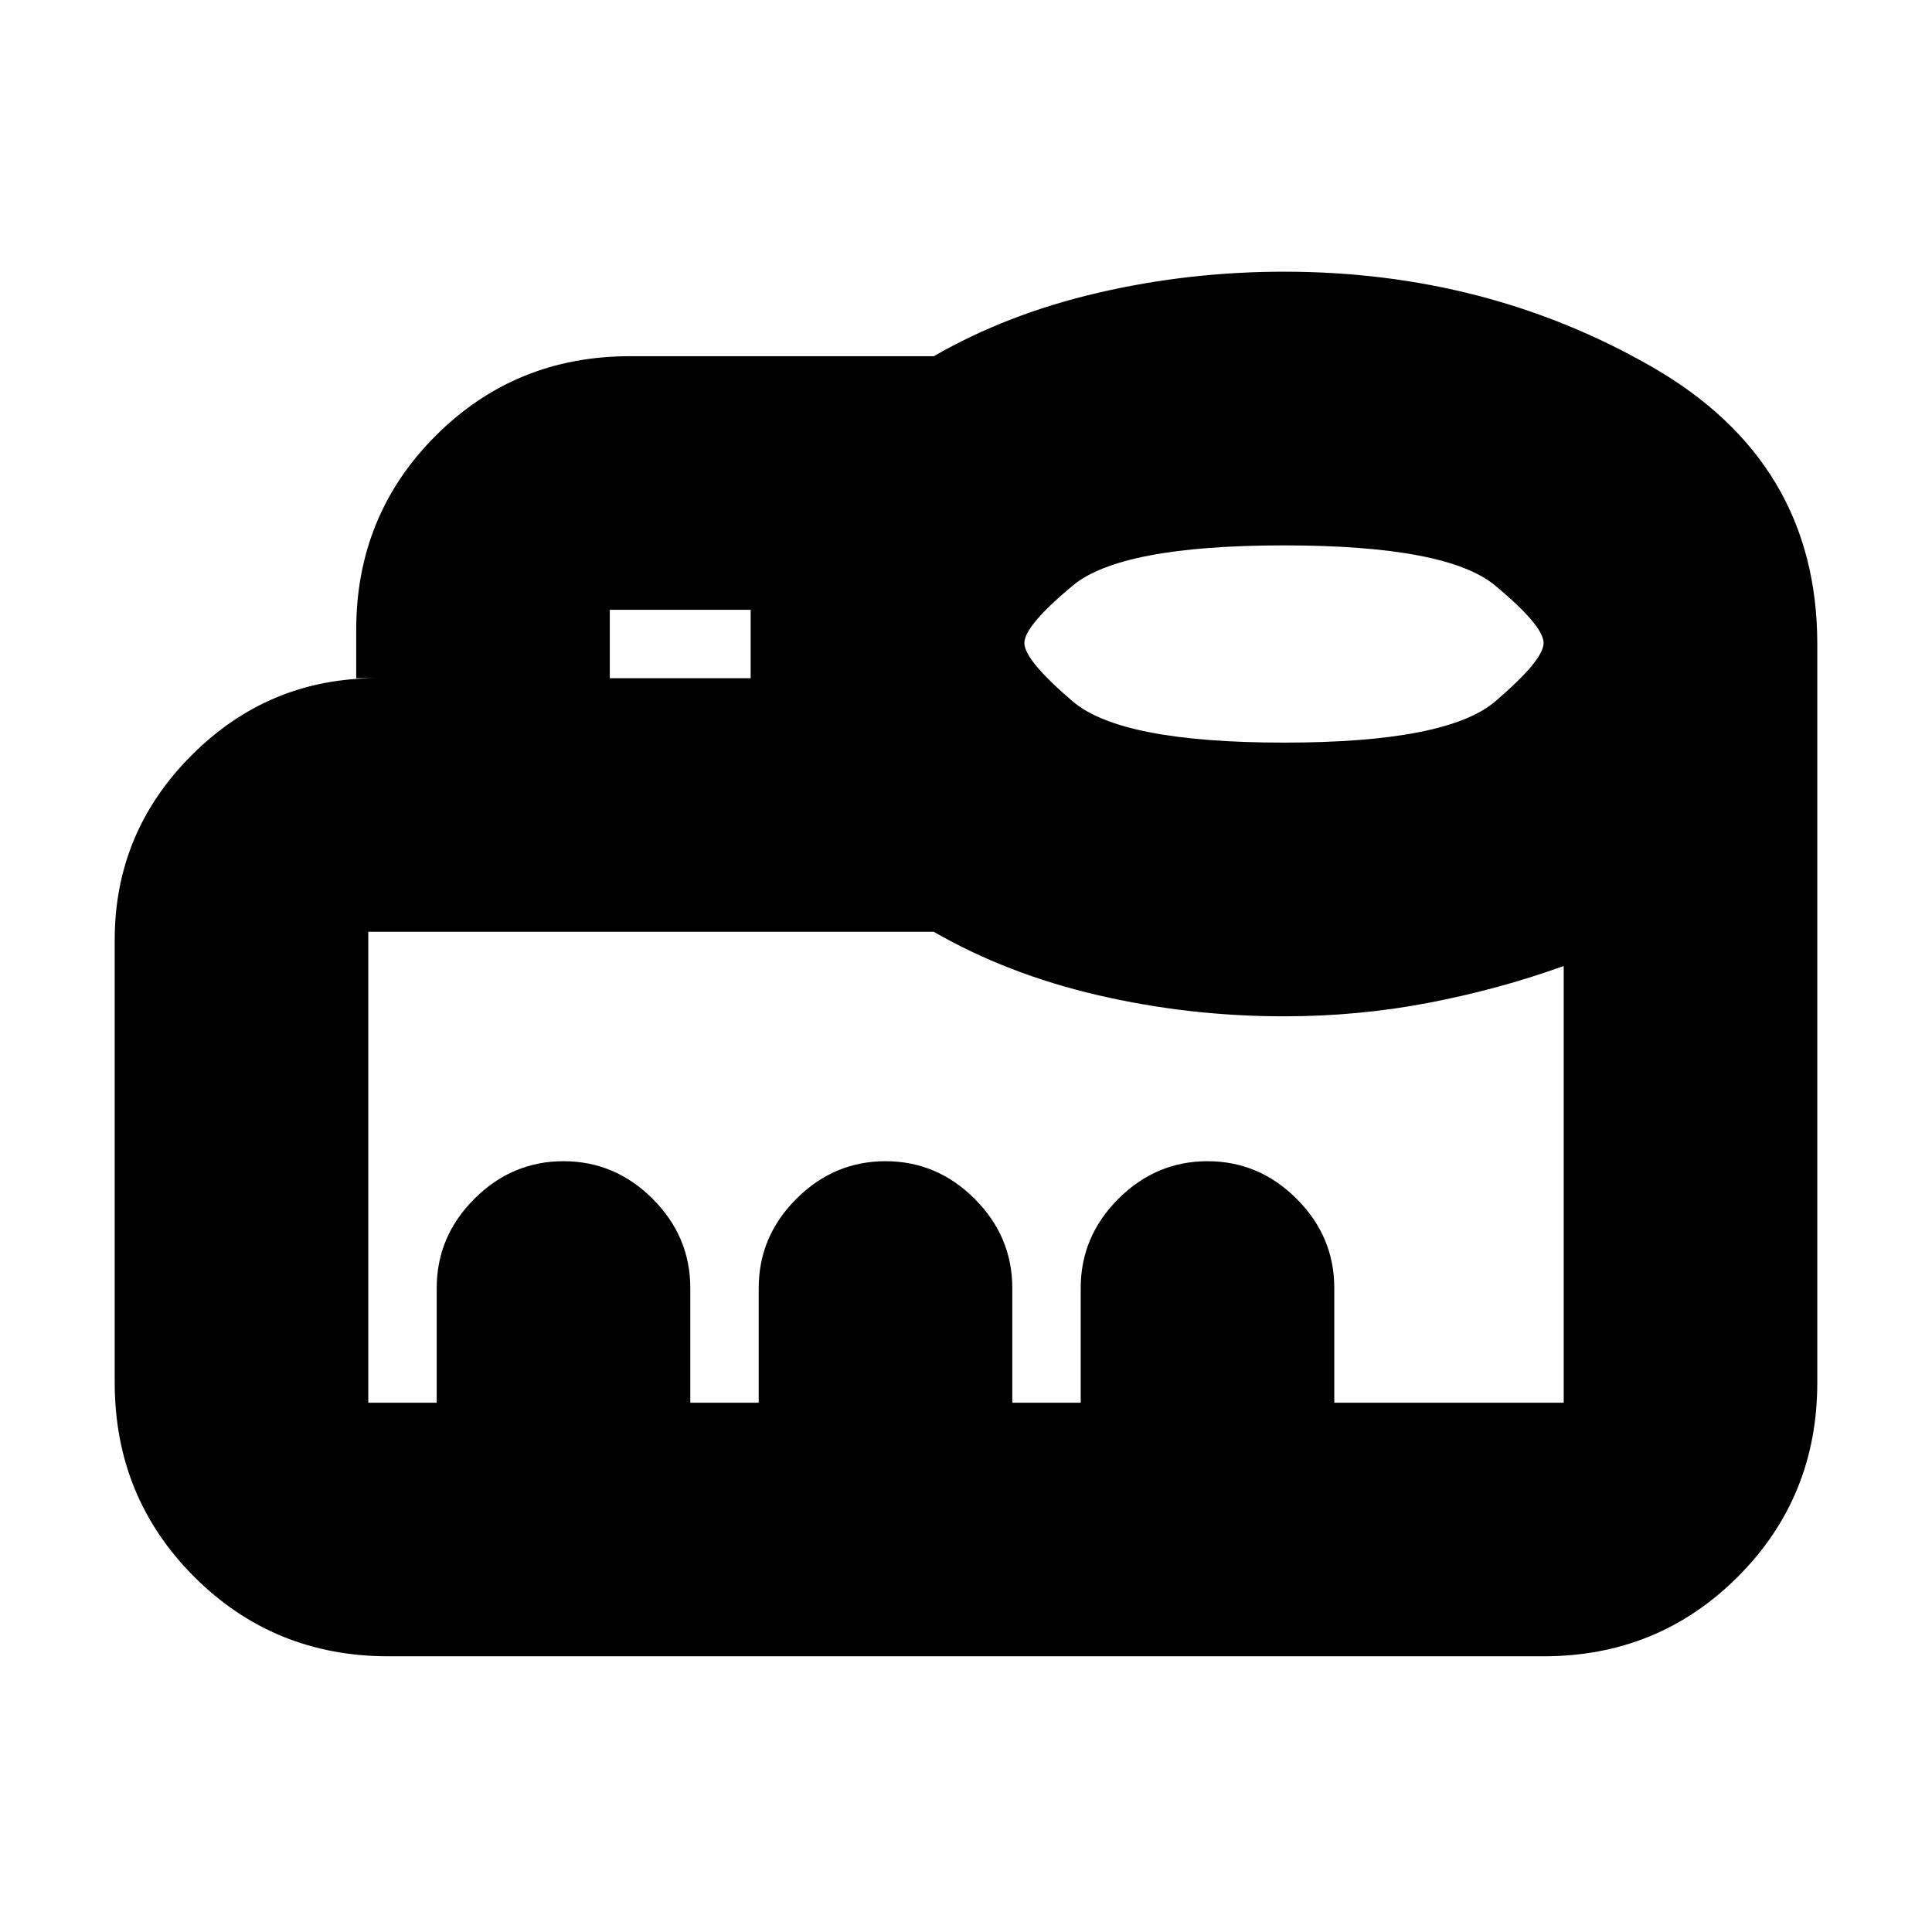 <svg xmlns="http://www.w3.org/2000/svg" height="24" viewBox="0 -960 960 960" width="24"><path d="M217-263v-57q0-25.6 18.7-44.3Q254.4-383 280-383q25.6 0 44.3 18.7Q343-345.6 343-320v57h34v-57q0-25.6 18.7-44.3Q414.4-383 440-383q25.6 0 44.3 18.7Q503-345.6 503-320v57h34v-57q0-25.6 18.7-44.3Q574.4-383 600-383q25.6 0 44.3 18.7Q663-345.6 663-320v57h114v-217q-32.14 11.57-67.07 18.28Q675-455 638-455q-47.26 0-92.43-10.5Q500.41-476 464-497H183v234h34Zm86-360h70v-34h-70v34Zm335 32q81 0 105-20.5t24-29q0-8.5-24-28.5t-105-20q-81 0-105 20t-24 28.5q0 8.5 24 29T638-591ZM193-137q-57 0-96.5-39.5T57-273v-220q0-53.5 38.25-91.75T187-623h-10v-24q0-57 39.5-96.5T313-783h151q36.41-21 81.57-31.5Q590.74-825 638-825q100.48 0 182.74 47.23Q903-730.53 903-640v367q0 57-39.5 96.5T767-137H193Zm24-126h560-594 34Z"/></svg>